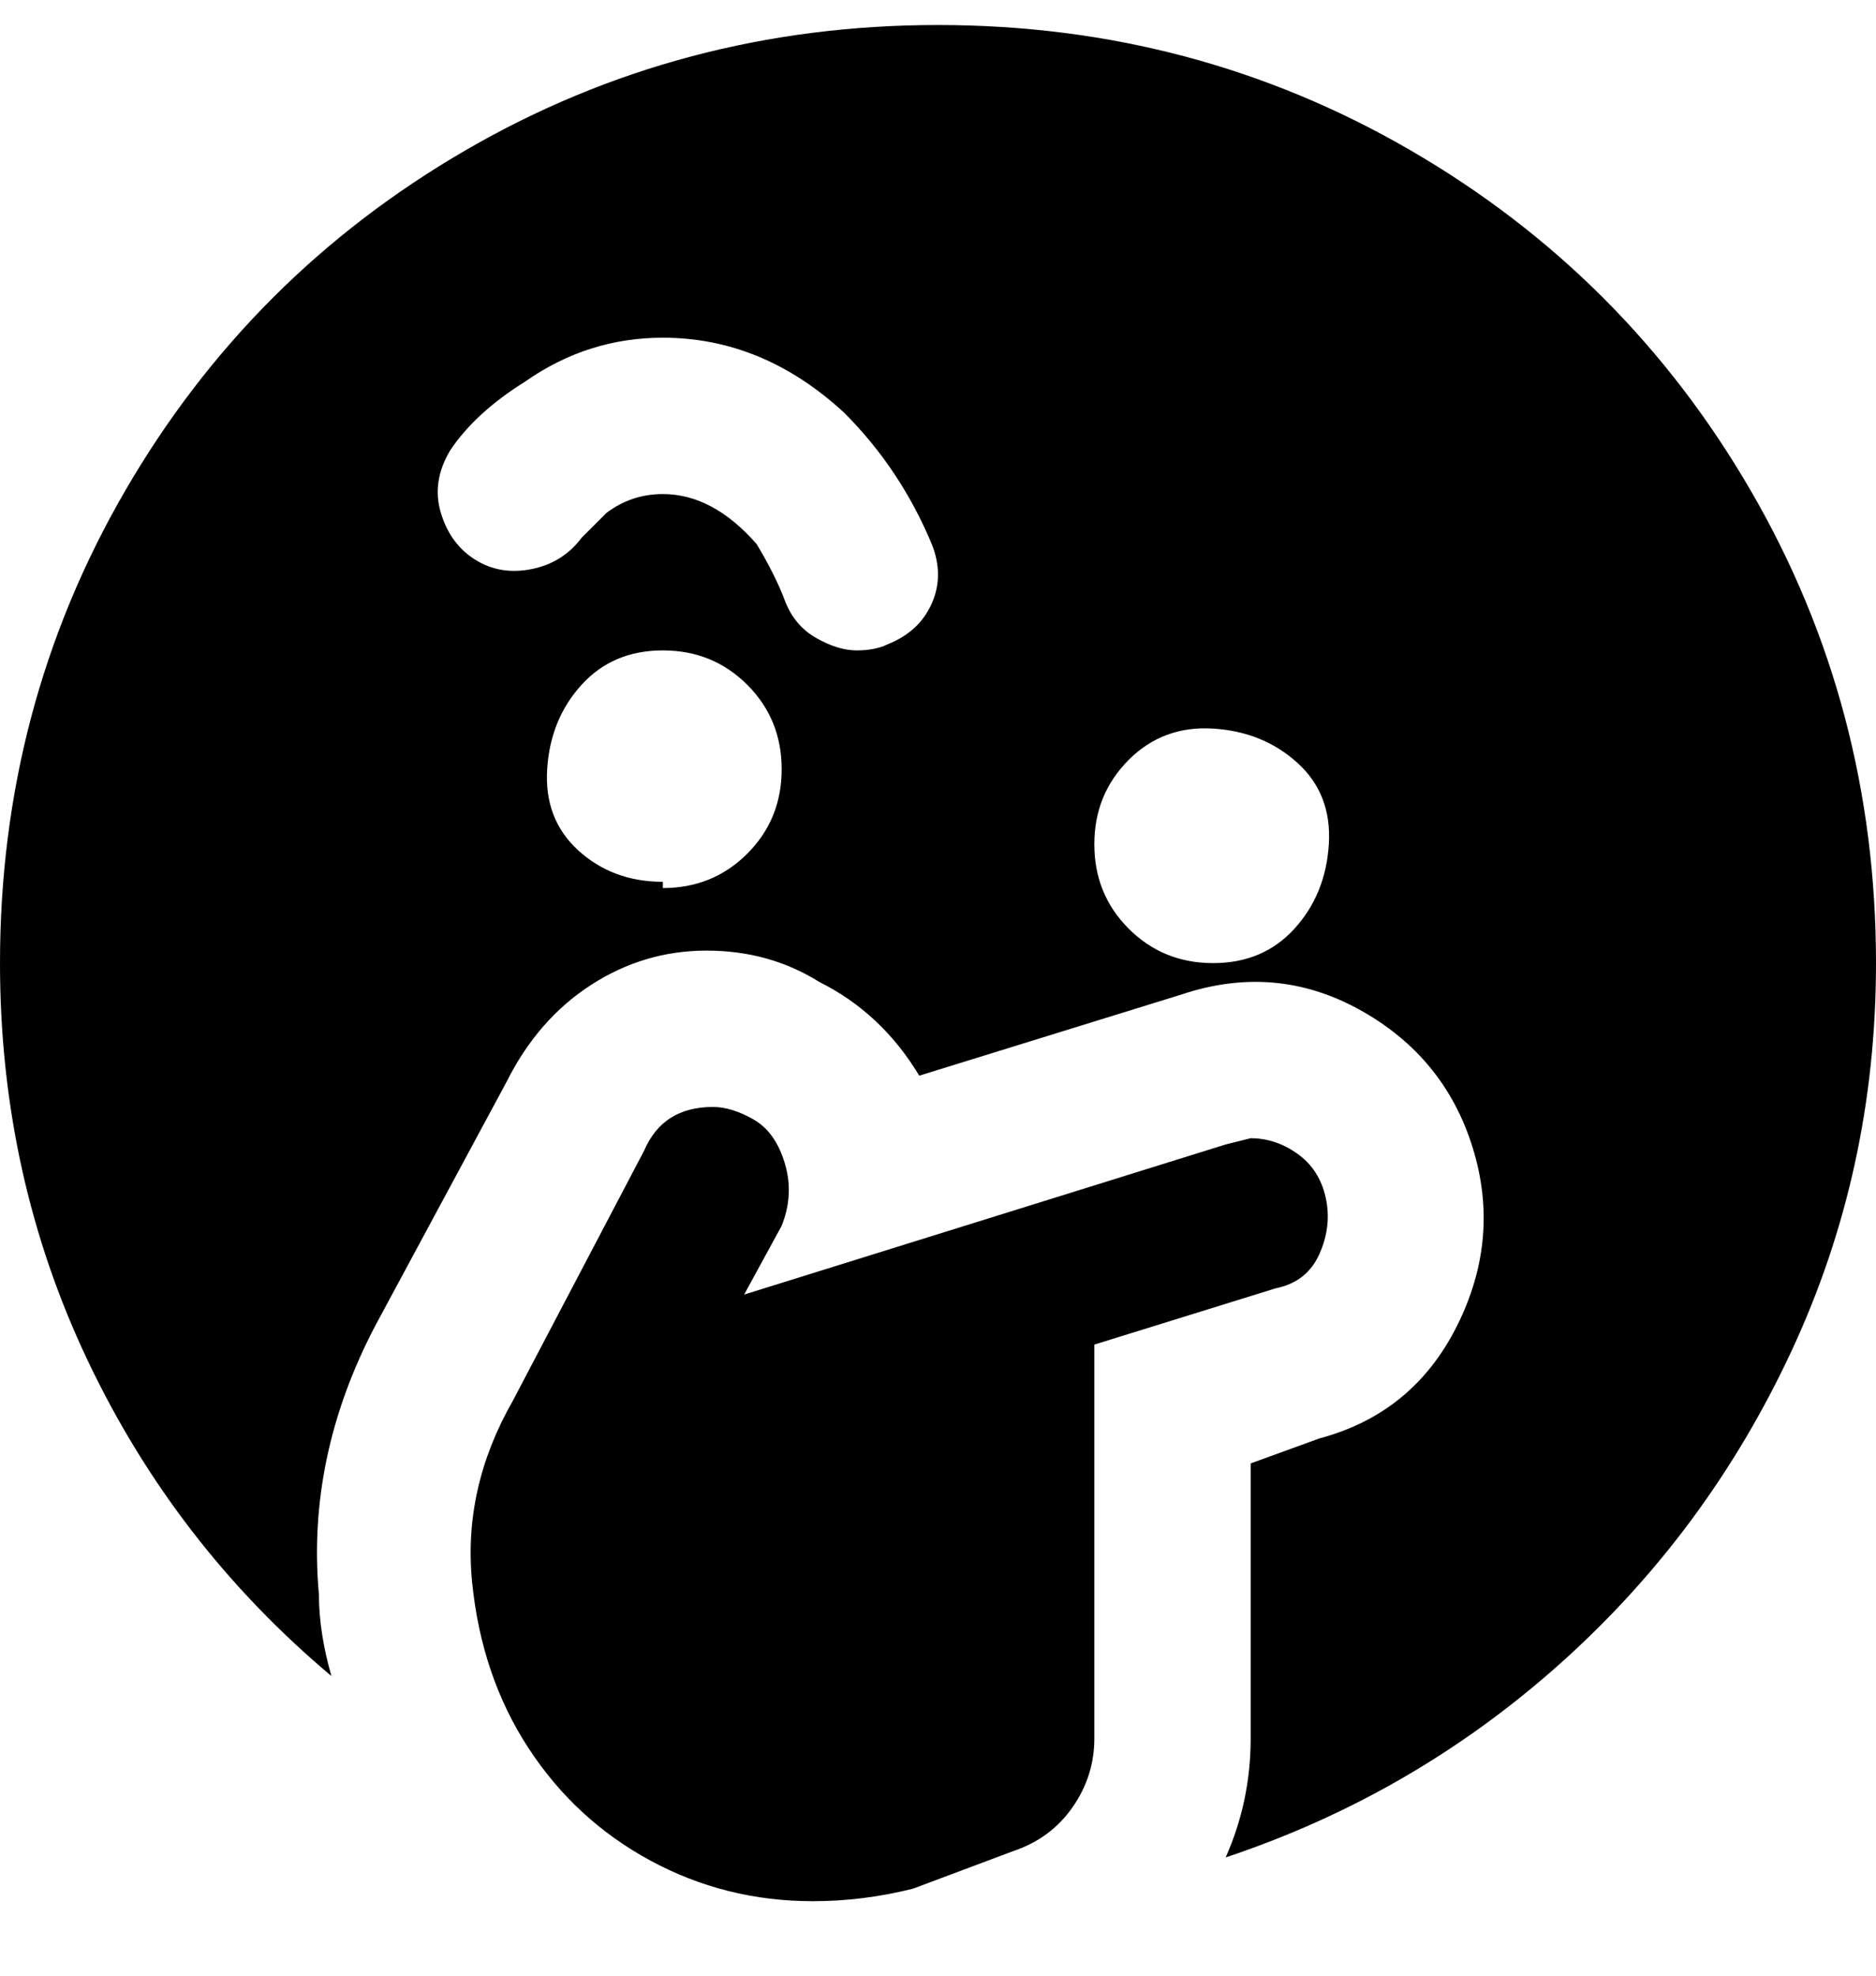 <svg viewBox="0 0 300 316" xmlns="http://www.w3.org/2000/svg"><path d="M150 4q-41 0-75.5 20T20 78.5Q0 113 0 154q0 34 14 63.5T53 268q-2-7-2-13-2-22 9-43l21-39q5-10 13.5-15.5T113 152q10 0 18 5 10 5 16 15l42-13q15-5 28.5 2.5t18 22Q240 198 233 212t-22 18l-11 4v44q0 10-4 19 30-10 53.5-31t37-50q13.5-29 13.5-62 0-41-20-75.5T225.5 24Q191 4 150 4zm-44 137q-8 0-13.5-5t-5-13q.5-8 5.5-13.5t13-5.5q8 0 13.5 5.5T125 123q0 8-5.5 13.5T106 142v-1zm36-38q-2 1-5 1t-6.5-2q-3.5-2-5-6t-4.5-9q-7-8-15-8-5 0-9 3l-4 4q-3 4-8 5t-9-1.5Q72 87 70.5 82T72 72q4-6 12-11 10-7 22-7 16 0 29 12 9 9 14 21 2 5 0 9.5t-7 6.5zm52 51q-8 0-13.5-5.5T175 135q0-8 5.5-13.5t13.5-5q8 .5 13.5 5.5t5 13q-.5 8-5.5 13.5t-13 5.5zm-80 23q-8 0-11 7l-21 40q-8 14-6.5 29t9 26.5q7.5 11.5 19.5 18t26 6.5q8 0 16-2l16-6q6-2 9.5-7t3.5-11v-63l29-9q5-1 7-5.5t1-9q-1-4.5-4.5-7T200 182l-4 1-77 24 6-11q2-5 .5-10t-5-7q-3.5-2-6.5-2z"/></svg>